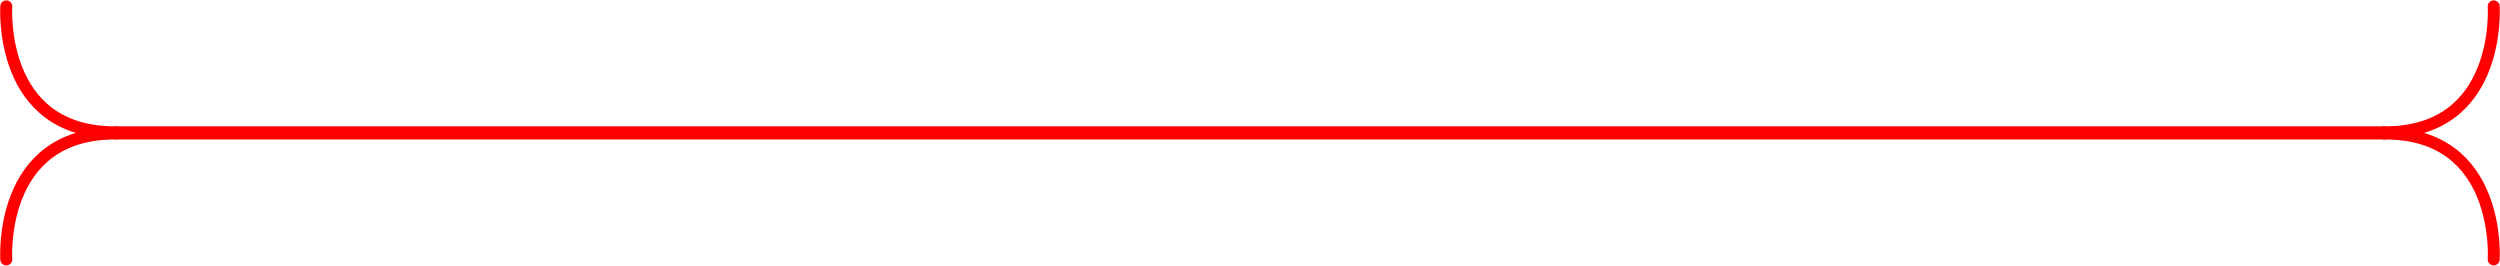 <svg xmlns="http://www.w3.org/2000/svg" width="209.21" height="22.244" viewBox="0 0 209.21 22.244">
  <g id="insertion-indicator" transform="translate(-100.822 -262.528)">
    <path id="Pfad_2" data-name="Pfad 2" d="M320.505,264.061s.715,10.6-9.169,10.539" transform="translate(-11 -1.001)" fill="none" stroke="red" stroke-linecap="round" stroke-width="1"/>
    <path id="Pfad_4" data-name="Pfad 4" d="M311.348,264.061s-.715,10.6,9.169,10.539" transform="translate(-210 -1.001)" fill="none" stroke="red" stroke-linecap="round" stroke-width="1"/>
    <path id="Pfad_3" data-name="Pfad 3" d="M320.505,274.6s.715-10.6-9.169-10.539" transform="translate(-11 9.639)" fill="none" stroke="red" stroke-linecap="round" stroke-width="1"/>
    <path id="Pfad_5" data-name="Pfad 5" d="M311.348,274.6s-.715-10.6,9.169-10.539" transform="translate(-210 9.639)" fill="none" stroke="red" stroke-linecap="round" stroke-width="1"/>
    <line id="Linie_1" data-name="Linie 1" x1="190" transform="translate(110.5 273.65)" fill="none" stroke="red" stroke-width="1.1"/>
  </g>
</svg>
